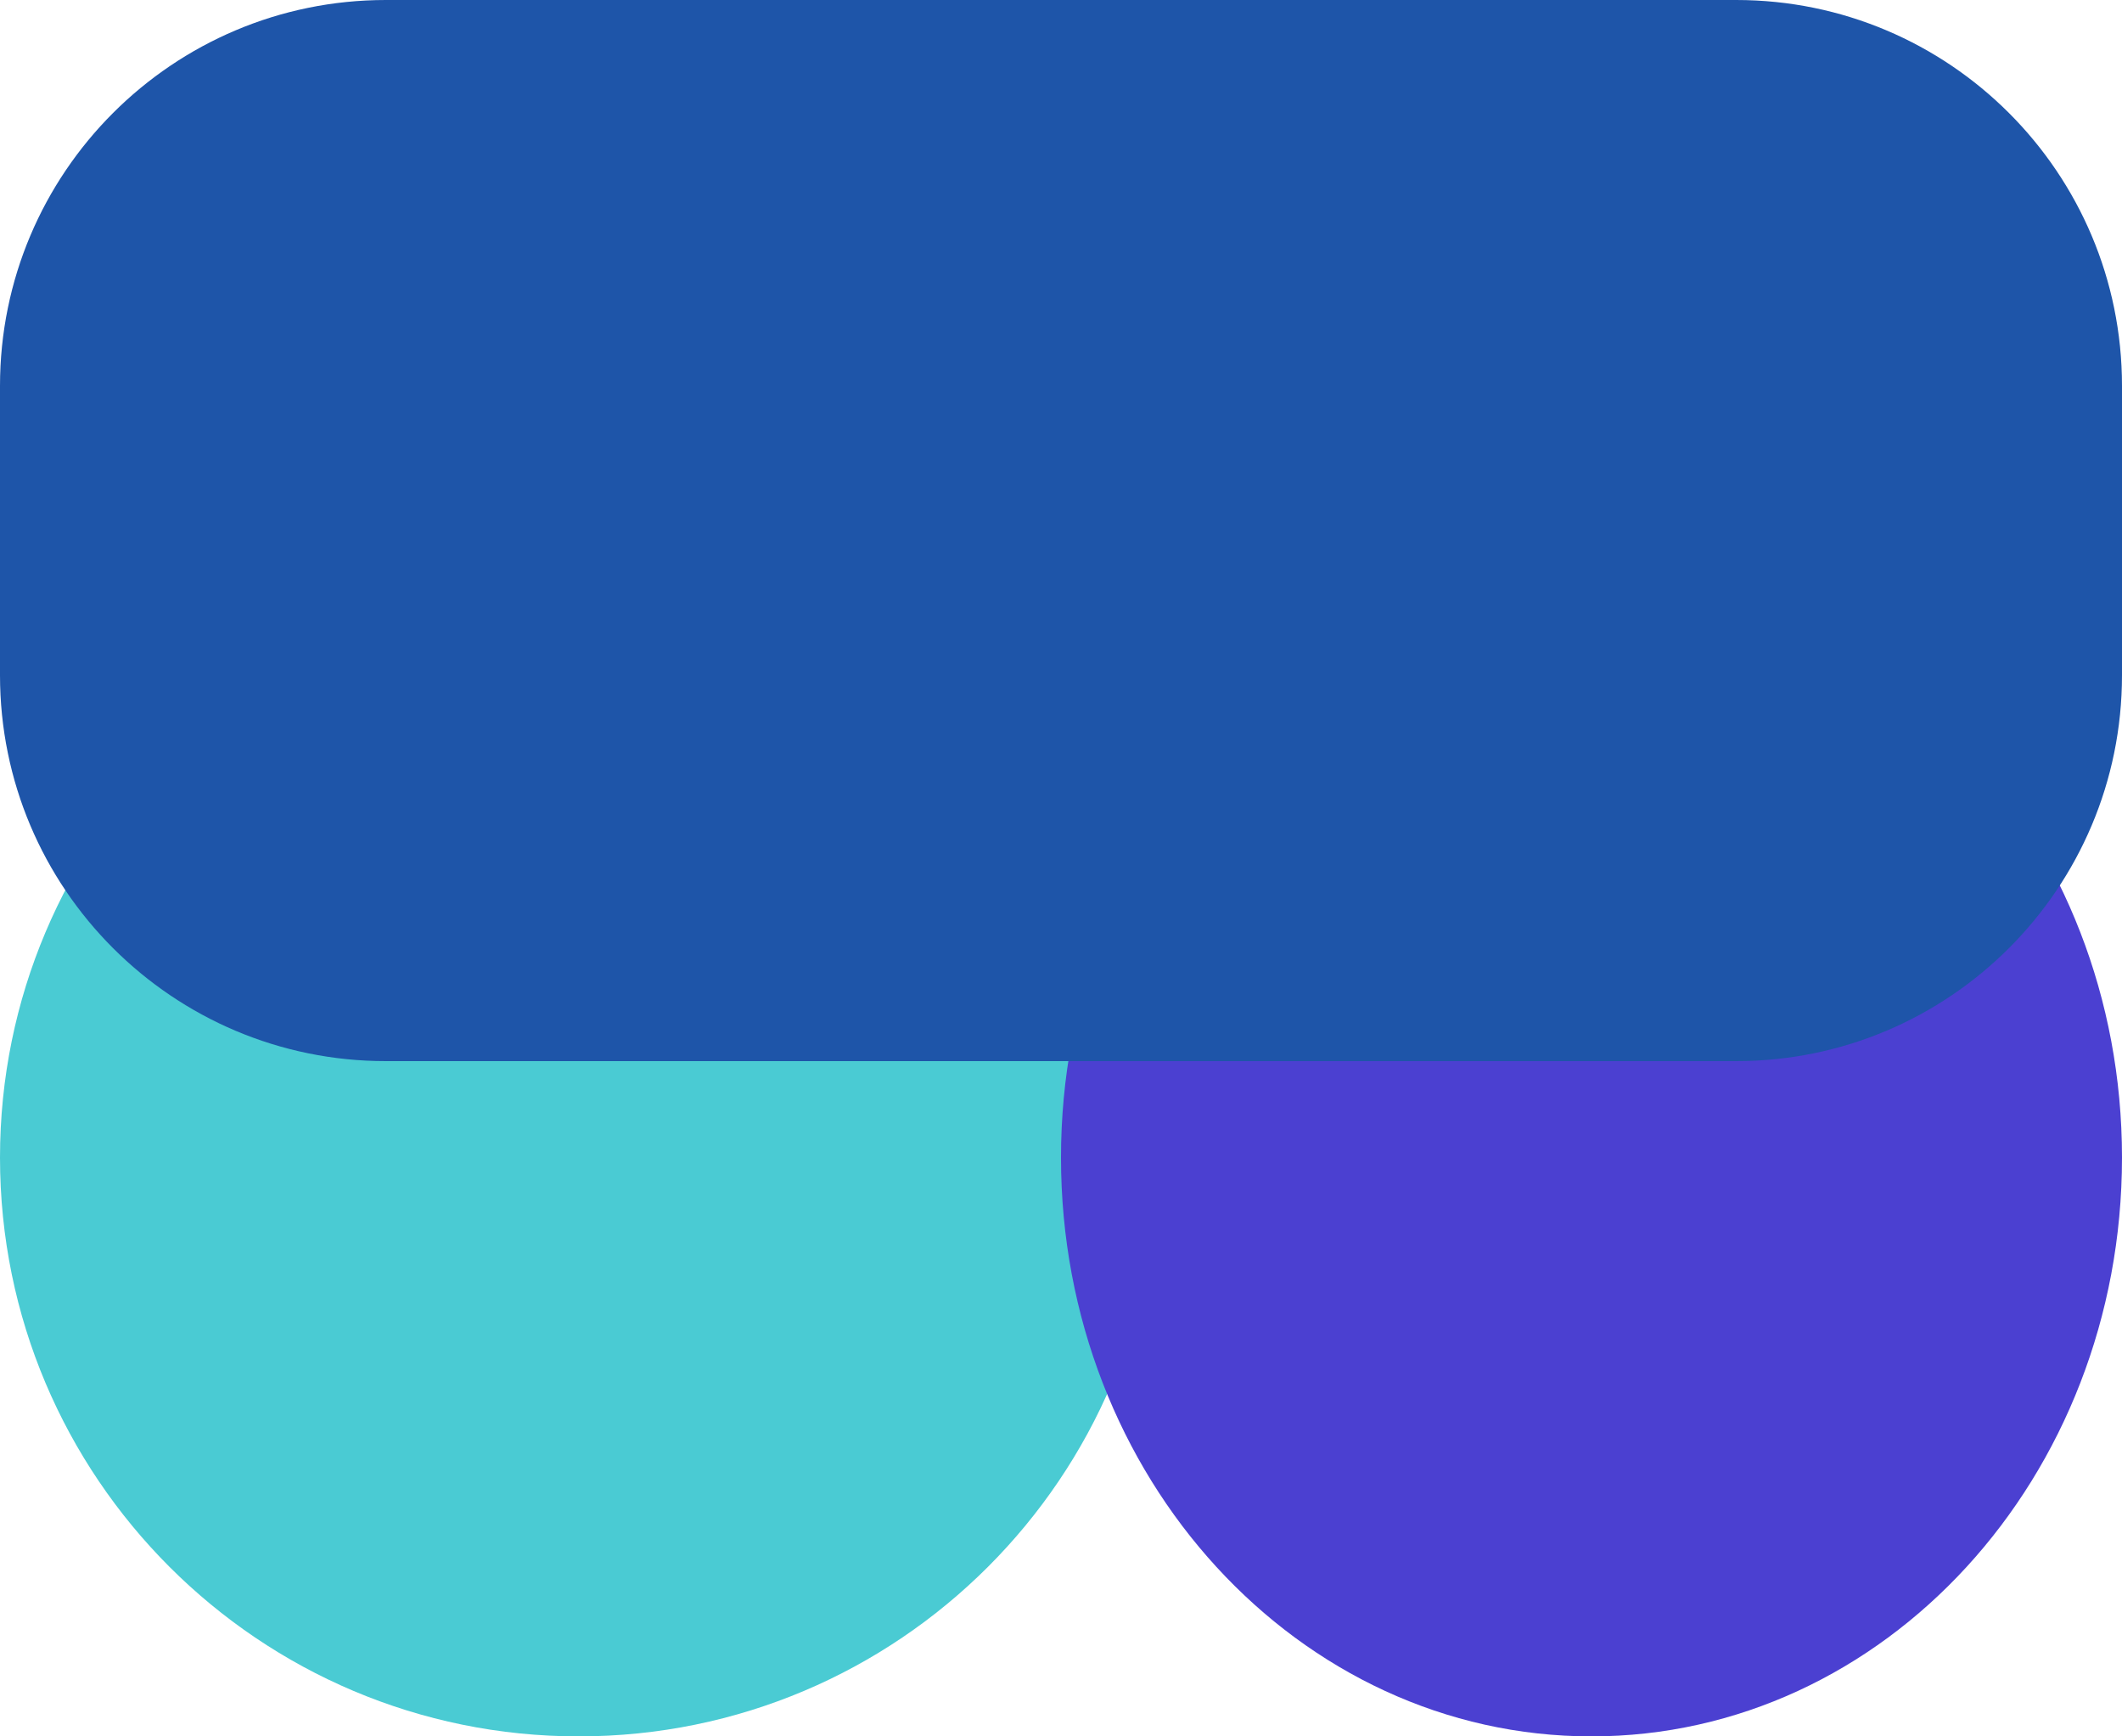 <svg width="22" height="18" viewBox="0 0 22 18" fill="none" xmlns="http://www.w3.org/2000/svg">
<path d="M6 18C9.314 18 12 15.314 12 12C12 8.686 9.314 6 6 6C2.686 6 0 8.686 0 12C0 15.314 2.686 18 6 18Z" fill="#4ACBD3"/>
<path d="M16.5 18C19.538 18 22 15.314 22 12C22 8.686 19.538 6 16.5 6C13.462 6 11 8.686 11 12C11 15.314 13.462 18 16.5 18Z" fill="#4B40D1"/>
<path d="M22 7L22 4C22 1.791 20.209 -7.8281e-08 18 -1.74846e-07L4 -7.86805e-07C1.791 -8.8337e-07 -7.8281e-08 1.791 -1.74846e-07 4L-3.0598e-07 7C-4.02544e-07 9.209 1.791 11 4 11L18 11C20.209 11 22 9.209 22 7Z" fill="#1E55A9"/>
</svg>
